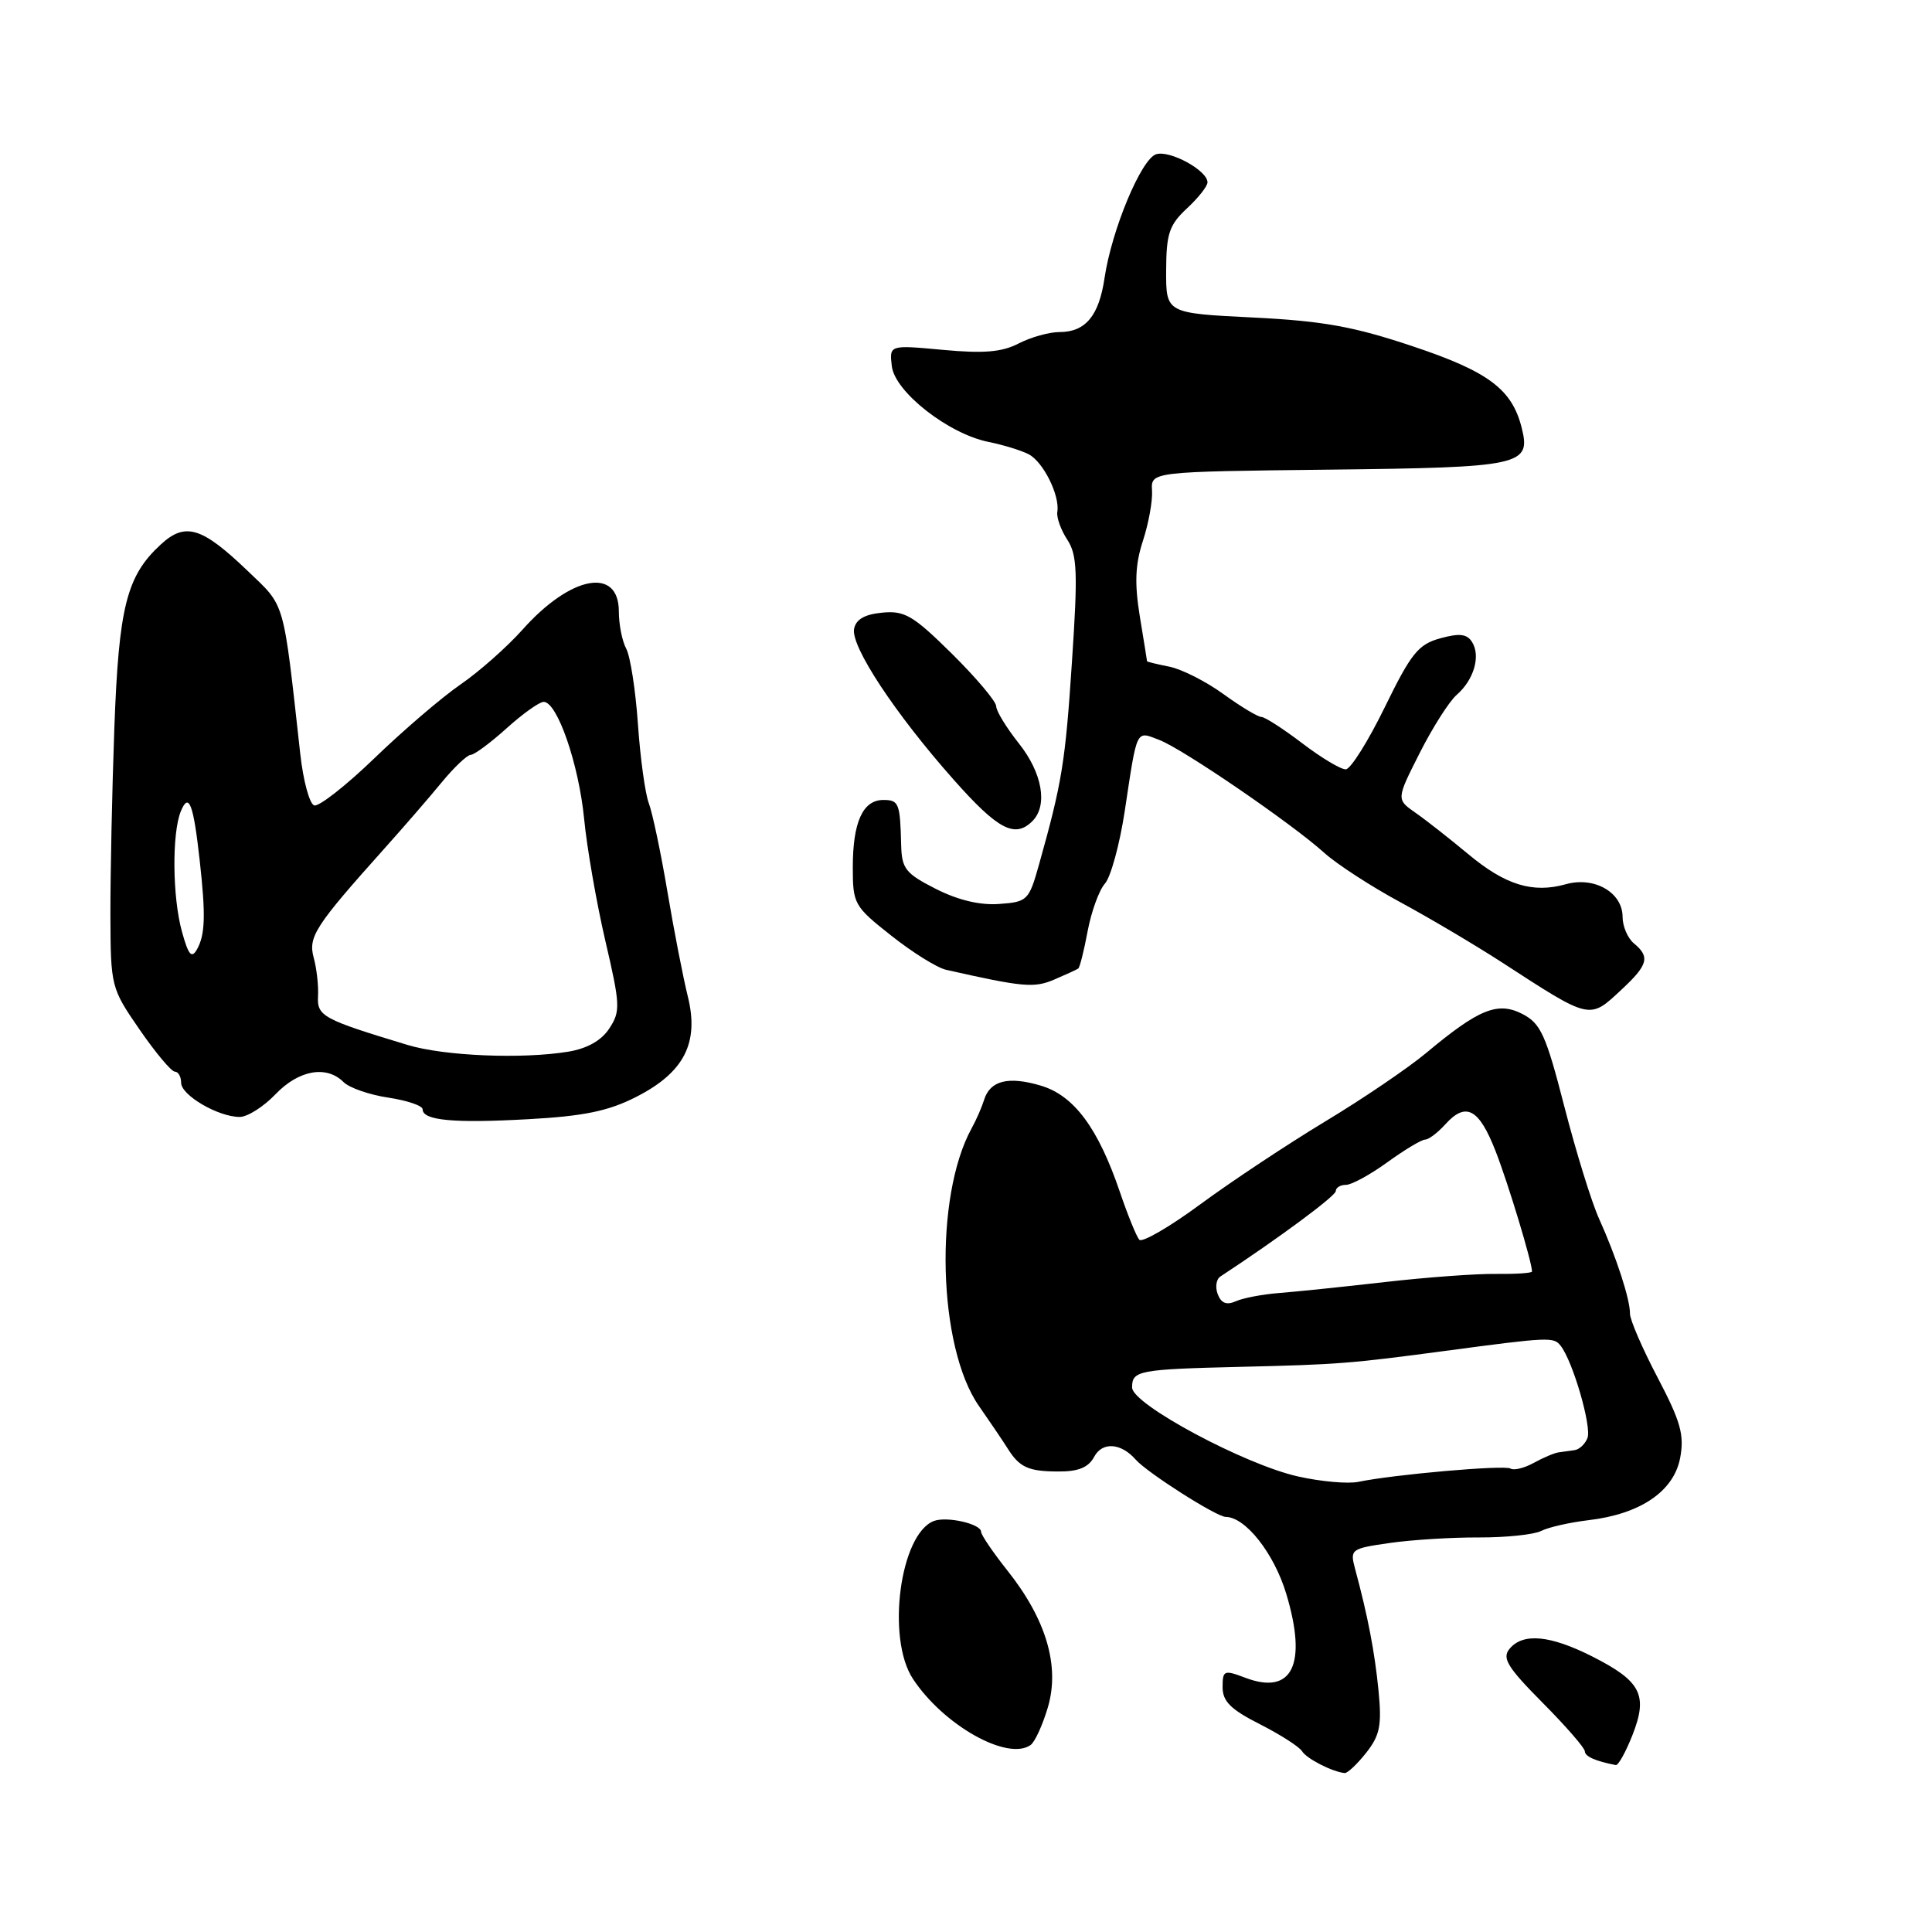 <?xml version="1.0" encoding="UTF-8" standalone="no"?>
<!DOCTYPE svg PUBLIC "-//W3C//DTD SVG 1.1//EN" "http://www.w3.org/Graphics/SVG/1.1/DTD/svg11.dtd" >
<svg xmlns="http://www.w3.org/2000/svg" xmlns:xlink="http://www.w3.org/1999/xlink" version="1.1" viewBox="0 0 256 256">
 <g >
 <path fill="currentColor"
d=" M 181.03 232.25 C 182.85 229.93 183.11 228.63 182.66 224.00 C 182.15 218.86 181.25 214.16 179.55 207.86 C 178.86 205.29 179.01 205.19 184.17 204.45 C 187.10 204.03 192.43 203.70 196.00 203.72 C 199.57 203.73 203.27 203.34 204.21 202.86 C 205.16 202.37 207.99 201.73 210.50 201.43 C 217.37 200.62 221.79 197.61 222.63 193.18 C 223.20 190.13 222.70 188.36 219.63 182.51 C 217.61 178.66 215.97 174.86 215.98 174.07 C 216.01 172.20 214.16 166.52 211.89 161.50 C 210.89 159.30 208.83 152.62 207.29 146.65 C 204.85 137.15 204.16 135.62 201.75 134.37 C 198.47 132.67 195.97 133.68 188.98 139.52 C 186.58 141.52 180.55 145.62 175.56 148.62 C 170.58 151.63 163.16 156.55 159.07 159.56 C 154.98 162.58 151.33 164.69 150.96 164.27 C 150.59 163.85 149.44 161.03 148.41 158.00 C 145.52 149.49 142.33 145.18 137.94 143.86 C 133.62 142.57 131.20 143.17 130.40 145.73 C 130.10 146.70 129.36 148.40 128.75 149.50 C 123.75 158.59 124.27 178.47 129.70 186.28 C 131.24 188.49 132.95 191.02 133.50 191.90 C 135.08 194.43 136.25 194.97 140.21 194.98 C 142.89 195.00 144.22 194.45 144.98 193.04 C 146.06 191.01 148.54 191.18 150.50 193.42 C 152.04 195.16 161.21 201.00 162.42 201.00 C 165.04 201.02 168.83 205.84 170.44 211.20 C 173.25 220.55 171.24 224.66 165.03 222.32 C 162.18 221.24 162.00 221.32 162.00 223.57 C 162.00 225.44 163.09 226.52 166.93 228.46 C 169.64 229.84 172.16 231.45 172.53 232.05 C 173.15 233.05 176.55 234.78 178.18 234.94 C 178.55 234.97 179.83 233.76 181.03 232.25 Z  M 216.32 229.88 C 218.39 224.60 217.45 222.77 211.00 219.50 C 205.39 216.66 201.80 216.33 200.02 218.48 C 199.00 219.71 199.74 220.92 204.39 225.61 C 207.48 228.72 210.00 231.62 210.00 232.06 C 210.00 232.73 211.42 233.37 214.10 233.88 C 214.43 233.95 215.43 232.14 216.32 229.88 Z  M 136.55 231.23 C 137.13 230.83 138.16 228.56 138.86 226.19 C 140.45 220.73 138.62 214.56 133.49 208.11 C 131.57 205.69 130.00 203.38 130.00 202.97 C 130.00 201.92 125.46 200.89 123.74 201.54 C 119.25 203.27 117.42 217.08 120.97 222.46 C 125.01 228.60 133.50 233.37 136.55 231.23 Z  M 84.23 145.38 C 90.64 142.14 92.67 138.21 91.14 132.04 C 90.52 129.54 89.30 123.28 88.43 118.11 C 87.56 112.95 86.45 107.69 85.97 106.43 C 85.49 105.17 84.84 100.46 84.53 95.96 C 84.22 91.47 83.52 86.97 82.98 85.96 C 82.44 84.96 82.00 82.74 82.00 81.03 C 82.00 75.05 75.61 76.26 69.22 83.45 C 67.17 85.74 63.48 89.01 61.00 90.71 C 58.52 92.42 53.41 96.80 49.63 100.45 C 45.85 104.10 42.25 106.92 41.63 106.72 C 41.01 106.51 40.18 103.45 39.79 99.92 C 37.48 79.16 37.86 80.48 32.81 75.64 C 26.73 69.81 24.54 69.15 21.29 72.16 C 16.77 76.32 15.74 80.40 15.15 96.50 C 14.85 104.75 14.62 115.86 14.63 121.18 C 14.66 130.75 14.71 130.93 18.50 136.43 C 20.61 139.49 22.71 142.00 23.17 142.00 C 23.62 142.00 24.00 142.66 24.00 143.47 C 24.00 145.13 28.92 148.00 31.76 148.00 C 32.79 148.00 34.92 146.65 36.50 145.00 C 39.58 141.78 43.26 141.12 45.52 143.38 C 46.28 144.14 48.95 145.07 51.45 145.44 C 53.95 145.82 56.00 146.51 56.00 146.99 C 56.00 148.47 60.10 148.85 70.00 148.30 C 77.31 147.90 80.59 147.23 84.23 145.38 Z  M 214.89 131.10 C 218.39 127.84 218.66 126.79 216.50 125.00 C 215.68 124.32 215.00 122.74 215.00 121.49 C 215.00 118.26 211.27 116.11 207.50 117.16 C 203.10 118.40 199.46 117.28 194.53 113.16 C 192.11 111.15 188.99 108.69 187.58 107.71 C 185.01 105.92 185.01 105.92 188.11 99.79 C 189.81 96.42 192.02 92.95 193.01 92.08 C 195.30 90.09 196.22 86.93 195.06 85.08 C 194.38 83.99 193.39 83.88 190.84 84.58 C 187.93 85.38 186.98 86.57 183.50 93.69 C 181.30 98.20 178.97 101.91 178.33 101.94 C 177.68 101.97 175.09 100.42 172.57 98.50 C 170.05 96.58 167.60 95.00 167.14 95.00 C 166.68 95.00 164.42 93.64 162.11 91.97 C 159.81 90.30 156.59 88.67 154.96 88.34 C 153.33 88.02 152.00 87.69 151.99 87.62 C 151.99 87.56 151.56 84.88 151.03 81.67 C 150.32 77.29 150.42 74.80 151.44 71.67 C 152.19 69.38 152.74 66.38 152.65 65.00 C 152.50 62.50 152.50 62.50 176.14 62.23 C 201.64 61.94 202.89 61.67 201.63 56.68 C 200.35 51.58 197.23 49.24 187.24 45.90 C 179.36 43.26 175.30 42.53 166.00 42.07 C 154.50 41.50 154.50 41.50 154.52 35.83 C 154.54 30.95 154.93 29.80 157.27 27.62 C 158.77 26.23 160.00 24.68 160.00 24.16 C 160.00 22.59 155.01 19.86 153.19 20.44 C 151.22 21.07 147.31 30.44 146.36 36.82 C 145.62 41.86 143.83 44.00 140.38 44.00 C 139.02 44.00 136.59 44.68 134.98 45.51 C 132.76 46.66 130.36 46.86 124.95 46.36 C 117.84 45.70 117.84 45.70 118.17 48.52 C 118.57 51.93 125.69 57.50 131.00 58.56 C 132.93 58.95 135.31 59.68 136.30 60.19 C 138.24 61.19 140.46 65.67 140.10 67.83 C 139.98 68.56 140.57 70.22 141.42 71.51 C 142.74 73.53 142.83 75.86 142.04 87.68 C 141.16 101.02 140.73 103.67 137.69 114.50 C 136.34 119.32 136.15 119.51 132.39 119.78 C 129.86 119.97 126.93 119.27 124.00 117.78 C 120.00 115.75 119.49 115.11 119.41 112.00 C 119.27 106.42 119.11 106.00 117.04 106.00 C 114.33 106.00 113.00 108.94 113.00 114.91 C 113.00 119.78 113.17 120.09 118.10 123.98 C 120.90 126.20 124.16 128.23 125.35 128.50 C 135.58 130.81 137.03 130.94 139.71 129.79 C 141.25 129.13 142.67 128.48 142.87 128.34 C 143.07 128.21 143.64 125.97 144.12 123.37 C 144.61 120.78 145.64 117.94 146.41 117.08 C 147.18 116.21 148.36 111.90 149.03 107.50 C 150.71 96.38 150.48 96.85 153.60 98.04 C 156.72 99.23 171.15 109.10 175.50 113.03 C 177.15 114.51 181.65 117.44 185.50 119.52 C 189.35 121.60 195.43 125.20 199.00 127.51 C 210.85 135.20 210.57 135.14 214.89 131.10 Z  M 136.80 108.80 C 138.87 106.73 138.12 102.42 135.00 98.50 C 133.35 96.42 132.00 94.21 132.00 93.58 C 132.00 92.95 129.37 89.83 126.15 86.64 C 121.01 81.56 119.88 80.89 116.90 81.18 C 114.57 81.40 113.41 82.07 113.17 83.33 C 112.73 85.65 118.60 94.55 126.31 103.25 C 132.23 109.94 134.48 111.12 136.80 108.80 Z  M 172.00 195.64 C 164.94 194.07 150.03 186.08 150.01 183.86 C 149.99 181.60 150.84 181.44 164.50 181.11 C 177.23 180.81 178.92 180.68 191.50 179.00 C 205.32 177.16 205.87 177.13 206.80 178.33 C 208.42 180.40 210.92 189.03 210.35 190.54 C 210.04 191.34 209.27 192.07 208.64 192.15 C 208.01 192.24 207.05 192.37 206.50 192.45 C 205.95 192.53 204.48 193.15 203.23 193.84 C 201.98 194.53 200.59 194.87 200.15 194.59 C 199.34 194.09 184.73 195.37 180.00 196.35 C 178.62 196.64 175.03 196.32 172.00 195.64 Z  M 161.36 171.50 C 161.00 170.57 161.15 169.51 161.70 169.15 C 169.46 164.05 177.00 158.47 177.00 157.82 C 177.00 157.37 177.61 157.00 178.35 157.00 C 179.09 157.00 181.56 155.65 183.84 154.00 C 186.12 152.35 188.37 151.00 188.84 151.00 C 189.31 151.00 190.52 150.08 191.53 148.96 C 194.24 145.97 195.97 146.89 198.16 152.50 C 199.82 156.73 203.00 167.24 203.00 168.48 C 203.00 168.69 200.86 168.83 198.25 168.80 C 195.64 168.76 189.00 169.25 183.50 169.88 C 178.00 170.51 171.70 171.16 169.50 171.33 C 167.30 171.50 164.72 171.99 163.76 172.42 C 162.54 172.97 161.82 172.69 161.36 171.50 Z  M 54.00 138.46 C 42.77 135.06 42.00 134.65 42.14 132.01 C 42.22 130.63 41.96 128.33 41.57 126.91 C 40.81 124.13 41.74 122.71 50.95 112.42 C 53.45 109.63 56.85 105.71 58.50 103.70 C 60.15 101.69 61.90 100.03 62.38 100.02 C 62.86 100.01 65.00 98.42 67.13 96.50 C 69.26 94.58 71.47 93.00 72.04 93.00 C 73.84 93.00 76.69 101.25 77.40 108.50 C 77.77 112.35 79.04 119.62 80.21 124.66 C 82.19 133.15 82.23 134.00 80.74 136.27 C 79.70 137.87 77.82 138.93 75.32 139.35 C 69.19 140.36 58.86 139.93 54.00 138.46 Z  M 24.11 123.45 C 22.84 118.89 22.77 110.41 23.96 107.50 C 25.02 104.92 25.63 106.50 26.46 114.00 C 27.27 121.27 27.19 123.83 26.11 125.78 C 25.39 127.06 24.97 126.57 24.11 123.45 Z "/>
</g>
</svg>